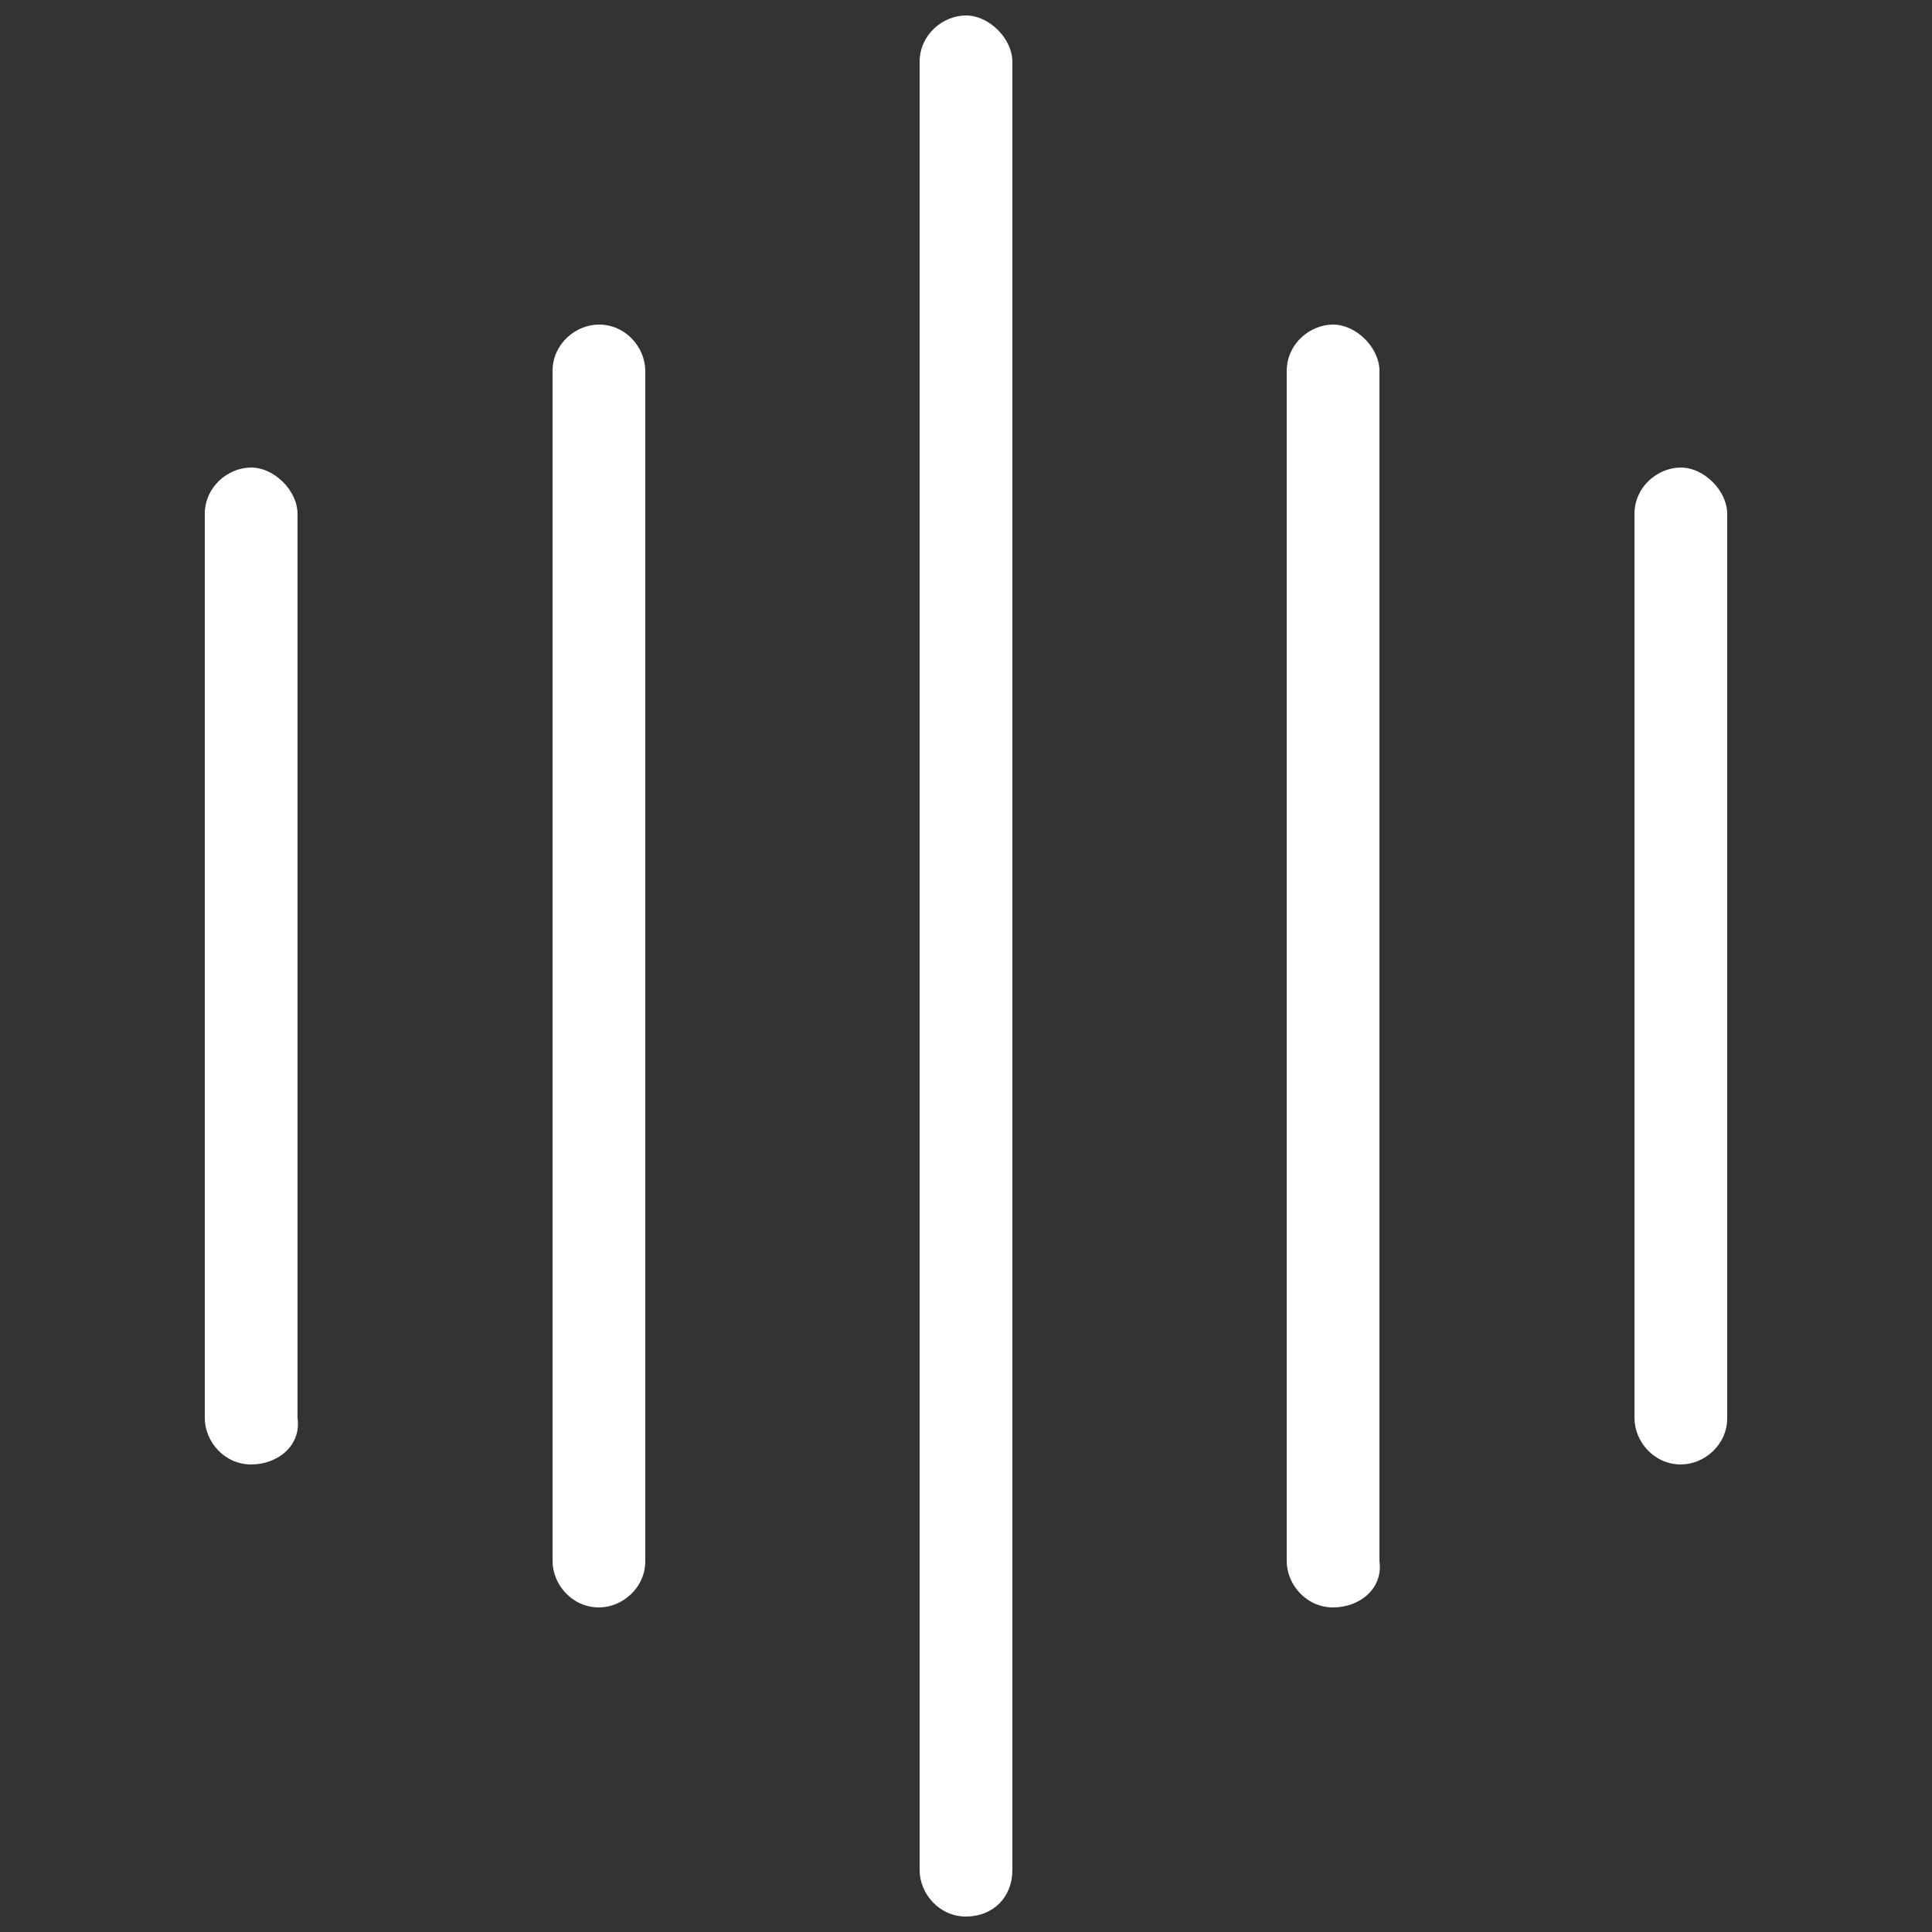 <?xml version="1.0" encoding="utf-8"?>
<!-- Generator: Adobe Illustrator 22.1.0, SVG Export Plug-In . SVG Version: 6.00 Build 0)  -->
<svg version="1.1" id="Layer_1" xmlns="http://www.w3.org/2000/svg" xmlns:xlink="http://www.w3.org/1999/xlink" x="0px" y="0px"
	 viewBox="0 0 50 50" style="enable-background:new 0 0 50 50;" xml:space="preserve">
<rect x="0" y="0" width="50" height="50" fill="#333333" stroke="none"/>
<style type="text/css">
	.st0{fill:#FFFFFF;}
</style>
<title>DS-ic-list</title>
<path class="st0" d="M25,49.6c-0.7,0-1.2-0.6-1.2-1.2V1.6c0-0.7,0.6-1.2,1.2-1.2s1.2,0.6,1.2,1.2v46.8C26.2,49.1,25.7,49.6,25,49.6z
	"/>
<path class="st0" d="M34.5,41.6c-0.7,0-1.2-0.6-1.2-1.2V9.6c0-0.7,0.6-1.2,1.2-1.2s1.2,0.6,1.2,1.2v30.8
	C35.8,41.1,35.2,41.6,34.5,41.6z"/>
<path class="st0" d="M15.5,41.6c-0.7,0-1.2-0.6-1.2-1.2V9.6c0-0.7,0.6-1.2,1.2-1.2c0.7,0,1.2,0.6,1.2,1.2v30.8
	C16.7,41.1,16.1,41.6,15.5,41.6z"/>
<path class="st0" d="M43.5,37.9c-0.7,0-1.2-0.6-1.2-1.2V13.3c0-0.7,0.6-1.2,1.2-1.2s1.2,0.6,1.2,1.2v23.4
	C44.7,37.4,44.1,37.9,43.5,37.9z"/>
<path class="st0" d="M6.5,37.9c-0.7,0-1.2-0.6-1.2-1.2V13.3c0-0.7,0.6-1.2,1.2-1.2s1.2,0.6,1.2,1.2v23.4C7.8,37.4,7.2,37.9,6.5,37.9
	z"/>
</svg>
